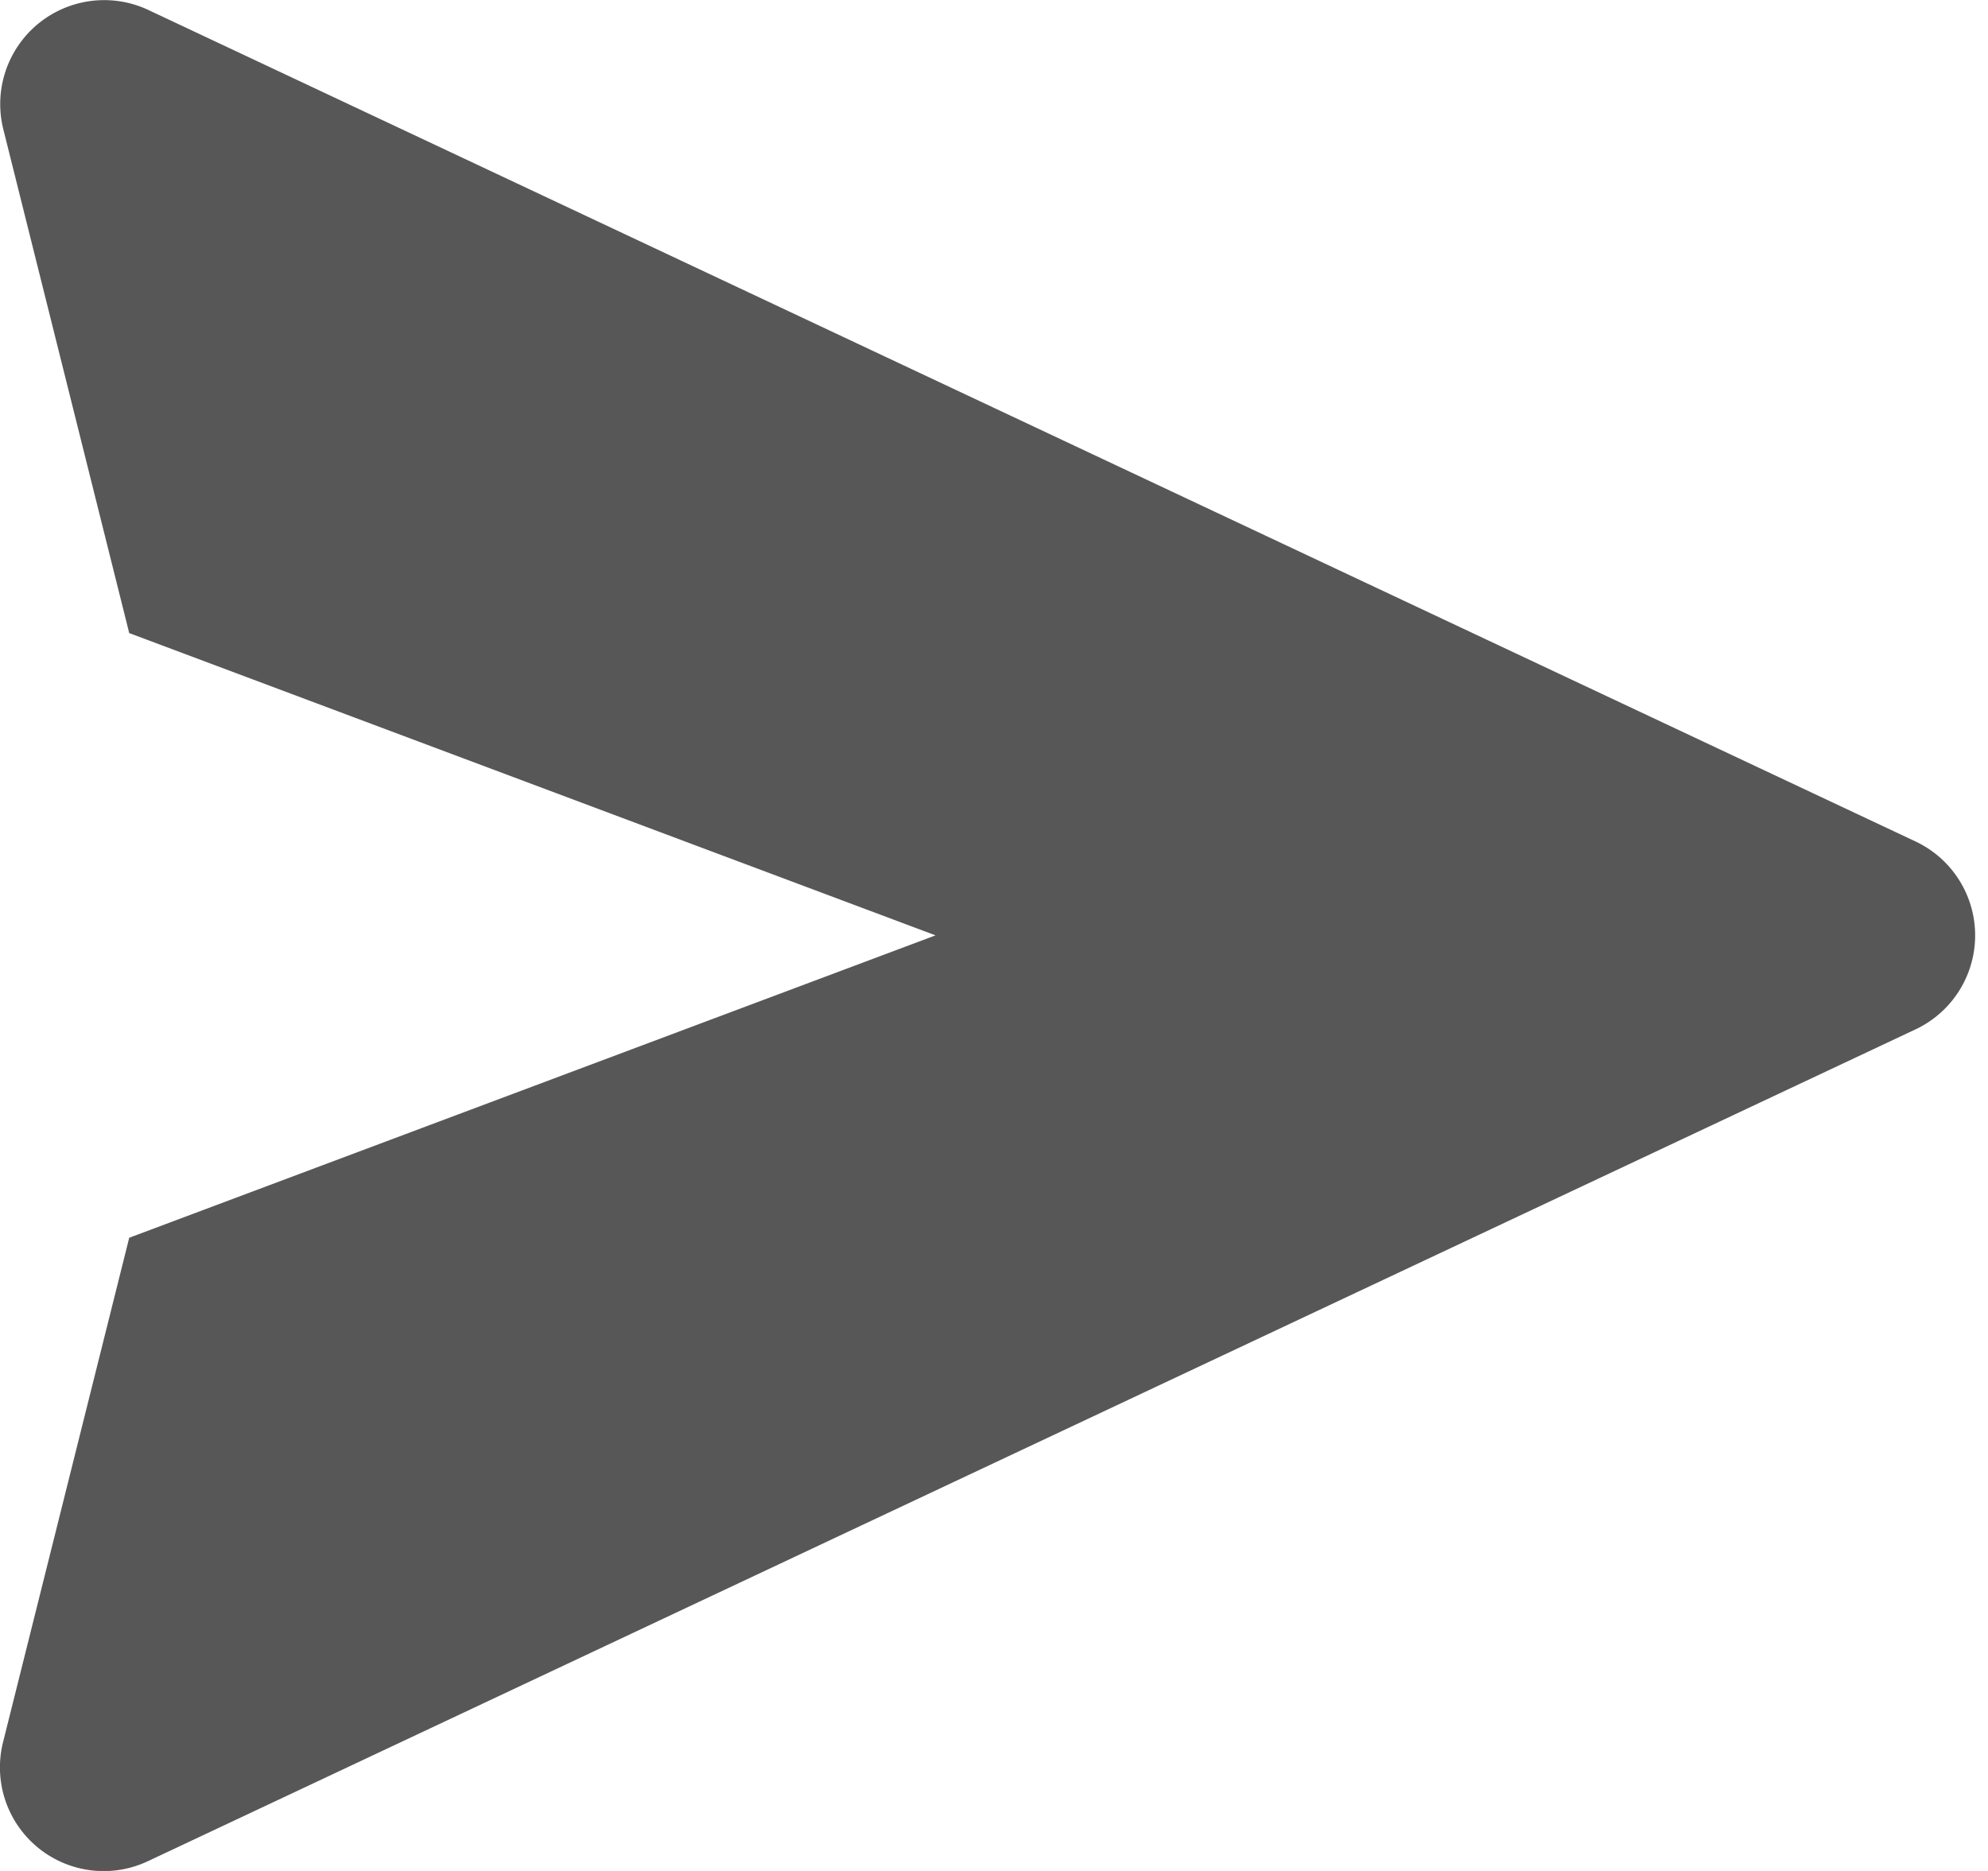 <svg width="17" height="16" fill="none" xmlns="http://www.w3.org/2000/svg"><path d="M16.378 7.195L1.268.085a.889.889 0 00-1.24 1.019l1.077 4.31L8 7.999l-6.895 2.586-1.078 4.31a.887.887 0 001.241 1.02l15.11-7.111a.888.888 0 000-1.609z" fill="#575757"/></svg>